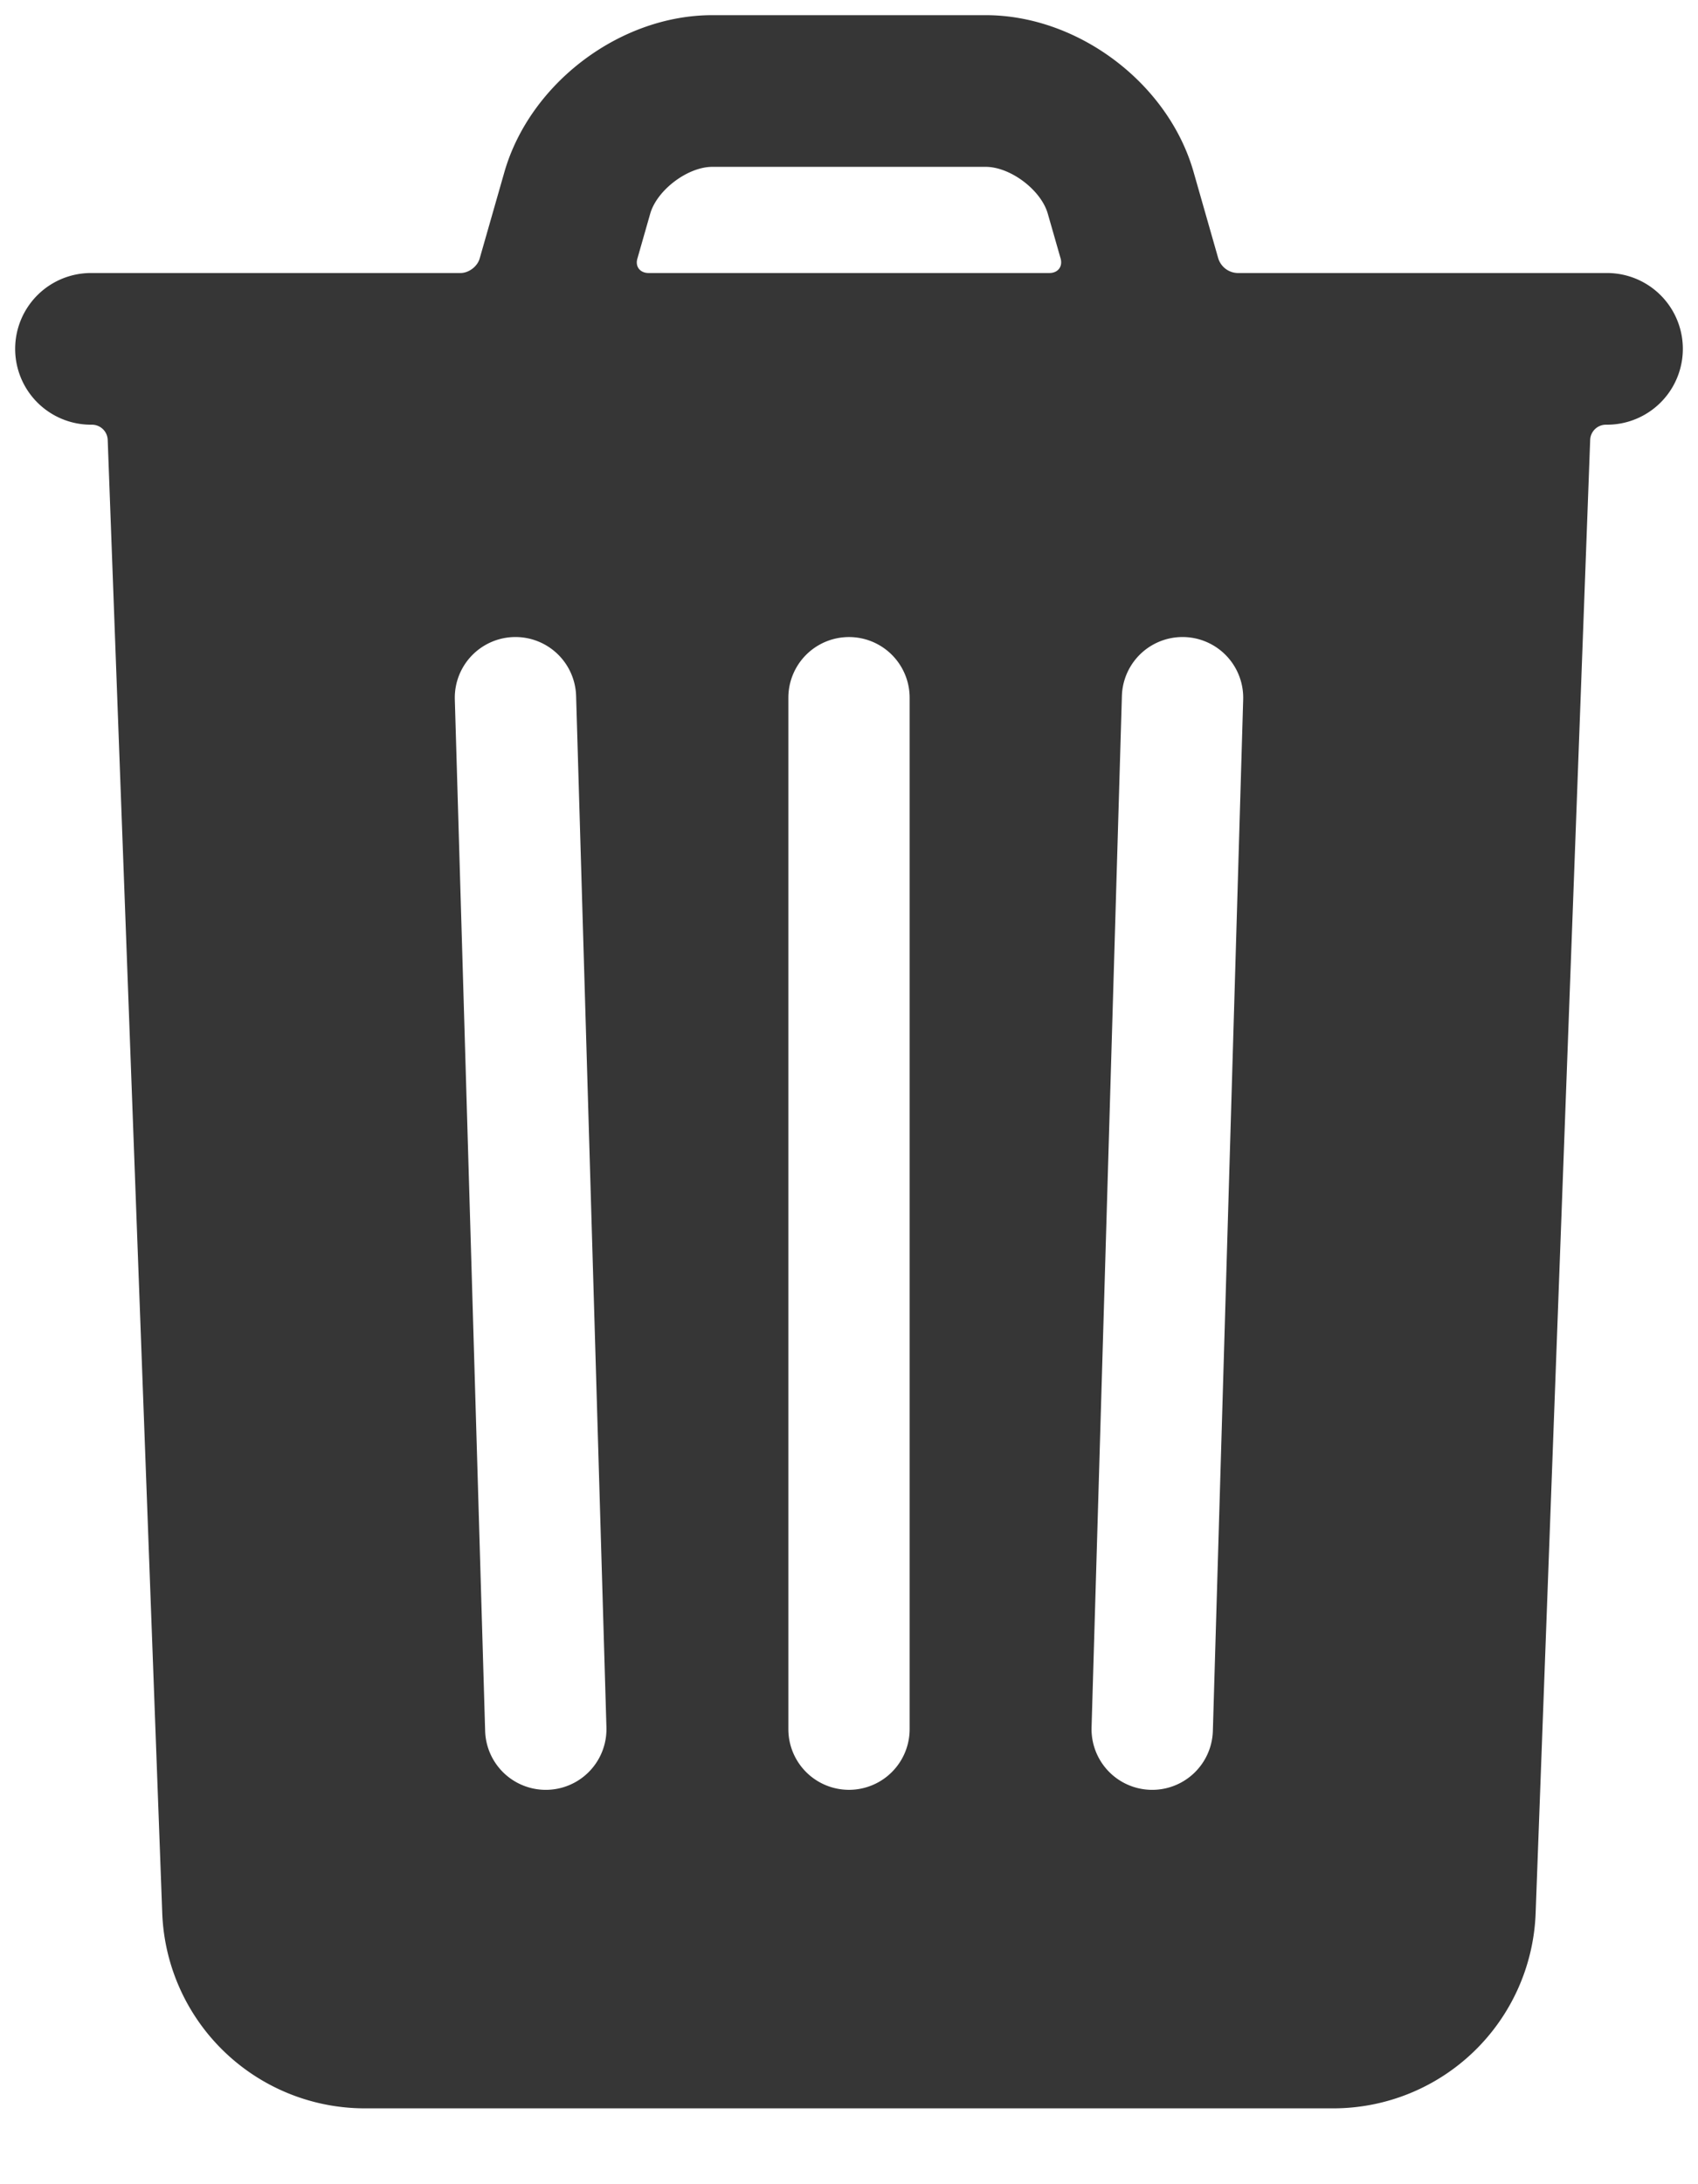 <svg width="14" height="18" viewBox="0 0 14 18" fill="none" xmlns="http://www.w3.org/2000/svg"><path fill-rule="evenodd" clip-rule="evenodd" d="M13.25 2.25a.625.625 0 110 1.25h-.009a.13.13 0 00-.13.125l-.45 12.15a1.67 1.67 0 01-1.661 1.6H3a1.672 1.672 0 01-1.662-1.6l-.45-12.15a.13.13 0 00-.13-.125H.75a.625.625 0 110-1.25h3.047c.069 0 .14-.055.158-.12l.204-.713C4.37.686 5.112.125 5.873.125h2.254c.761 0 1.505.56 1.714 1.292l.204.714a.172.172 0 00.158.119h3.047zM6.5 5.75v8.5a.5.5 0 001 0v-8.5a.5.5 0 00-1 0zM4 14.265l-.25-8.5a.5.5 0 111-.03l.25 8.5a.5.5 0 11-1 .03zm5.25-8.53l-.25 8.5a.5.5 0 101 .03l.25-8.5a.5.5 0 00-1-.03zM8.652 2.25H5.348c-.07 0-.112-.052-.093-.118l.106-.371c.056-.195.309-.386.512-.386h2.254c.203 0 .456.19.512.386l.106.37c.018.066-.022.119-.093.119z" fill="#363636"/></svg>